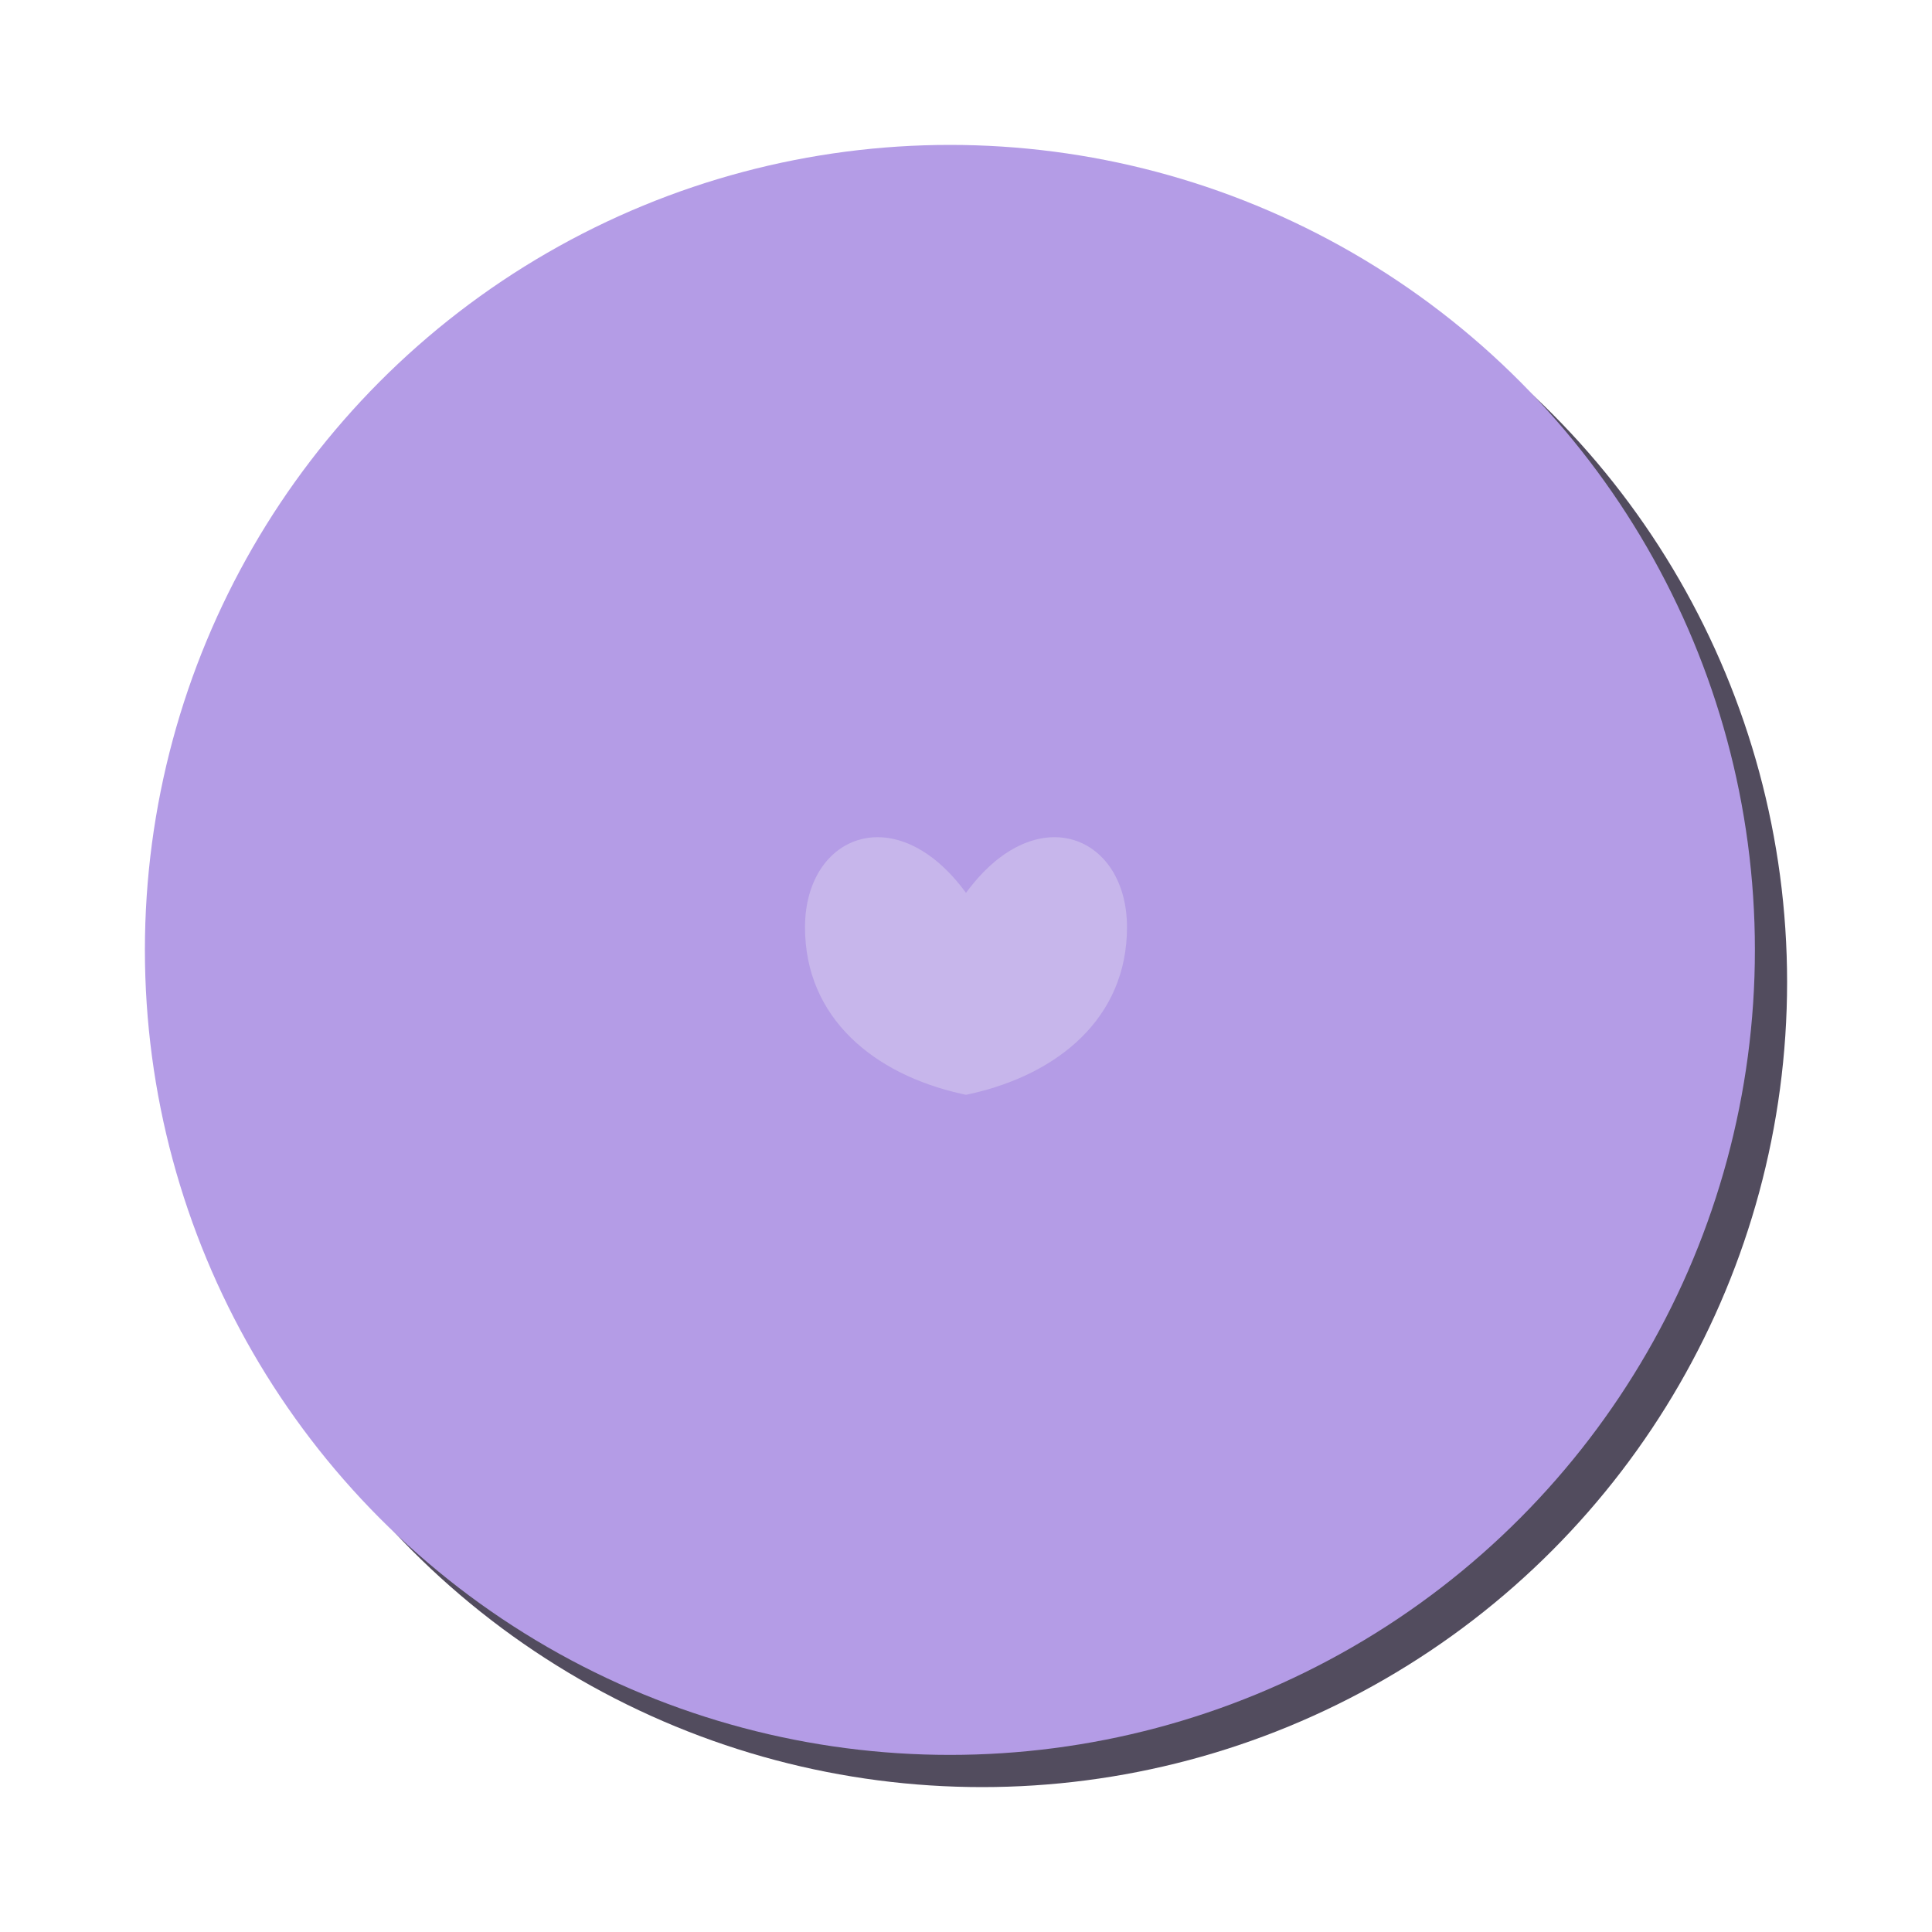 <?xml version="1.0" encoding="UTF-8"?>
<svg width="120px" height="120px" viewBox="0 0 120 120" version="1.1" xmlns="http://www.w3.org/2000/svg" xmlns:xlink="http://www.w3.org/1999/xlink">
    <title>Purple 2</title>
    <g id="Purple-2" stroke="none" stroke-width="1" fill="none" fill-rule="evenodd">
        <g id="Group" transform="translate(9, 9)" fill-rule="nonzero">
            <circle id="Oval-Copy" fill="#524C5E" cx="52" cy="52" r="50"></circle>
            <circle id="Oval" fill="#B49CE6" cx="50" cy="50" r="50"></circle>
            <path d="M51,59 L50.699,58.935 C45.297,57.726 41,54.239 41,48.598 C41,42.854 46.672,40.542 51,46.457 L51,46.456 L51.159,46.245 C55.466,40.599 61,42.924 61,48.598 C61,54.239 56.703,57.726 51.301,58.935 L51,59 L51,59 L51,59 Z" id="Combined-Shape" fill="#DBD0F1" opacity="0.5" style="mix-blend-mode: overlay;"></path>
        </g>
    </g>
</svg>